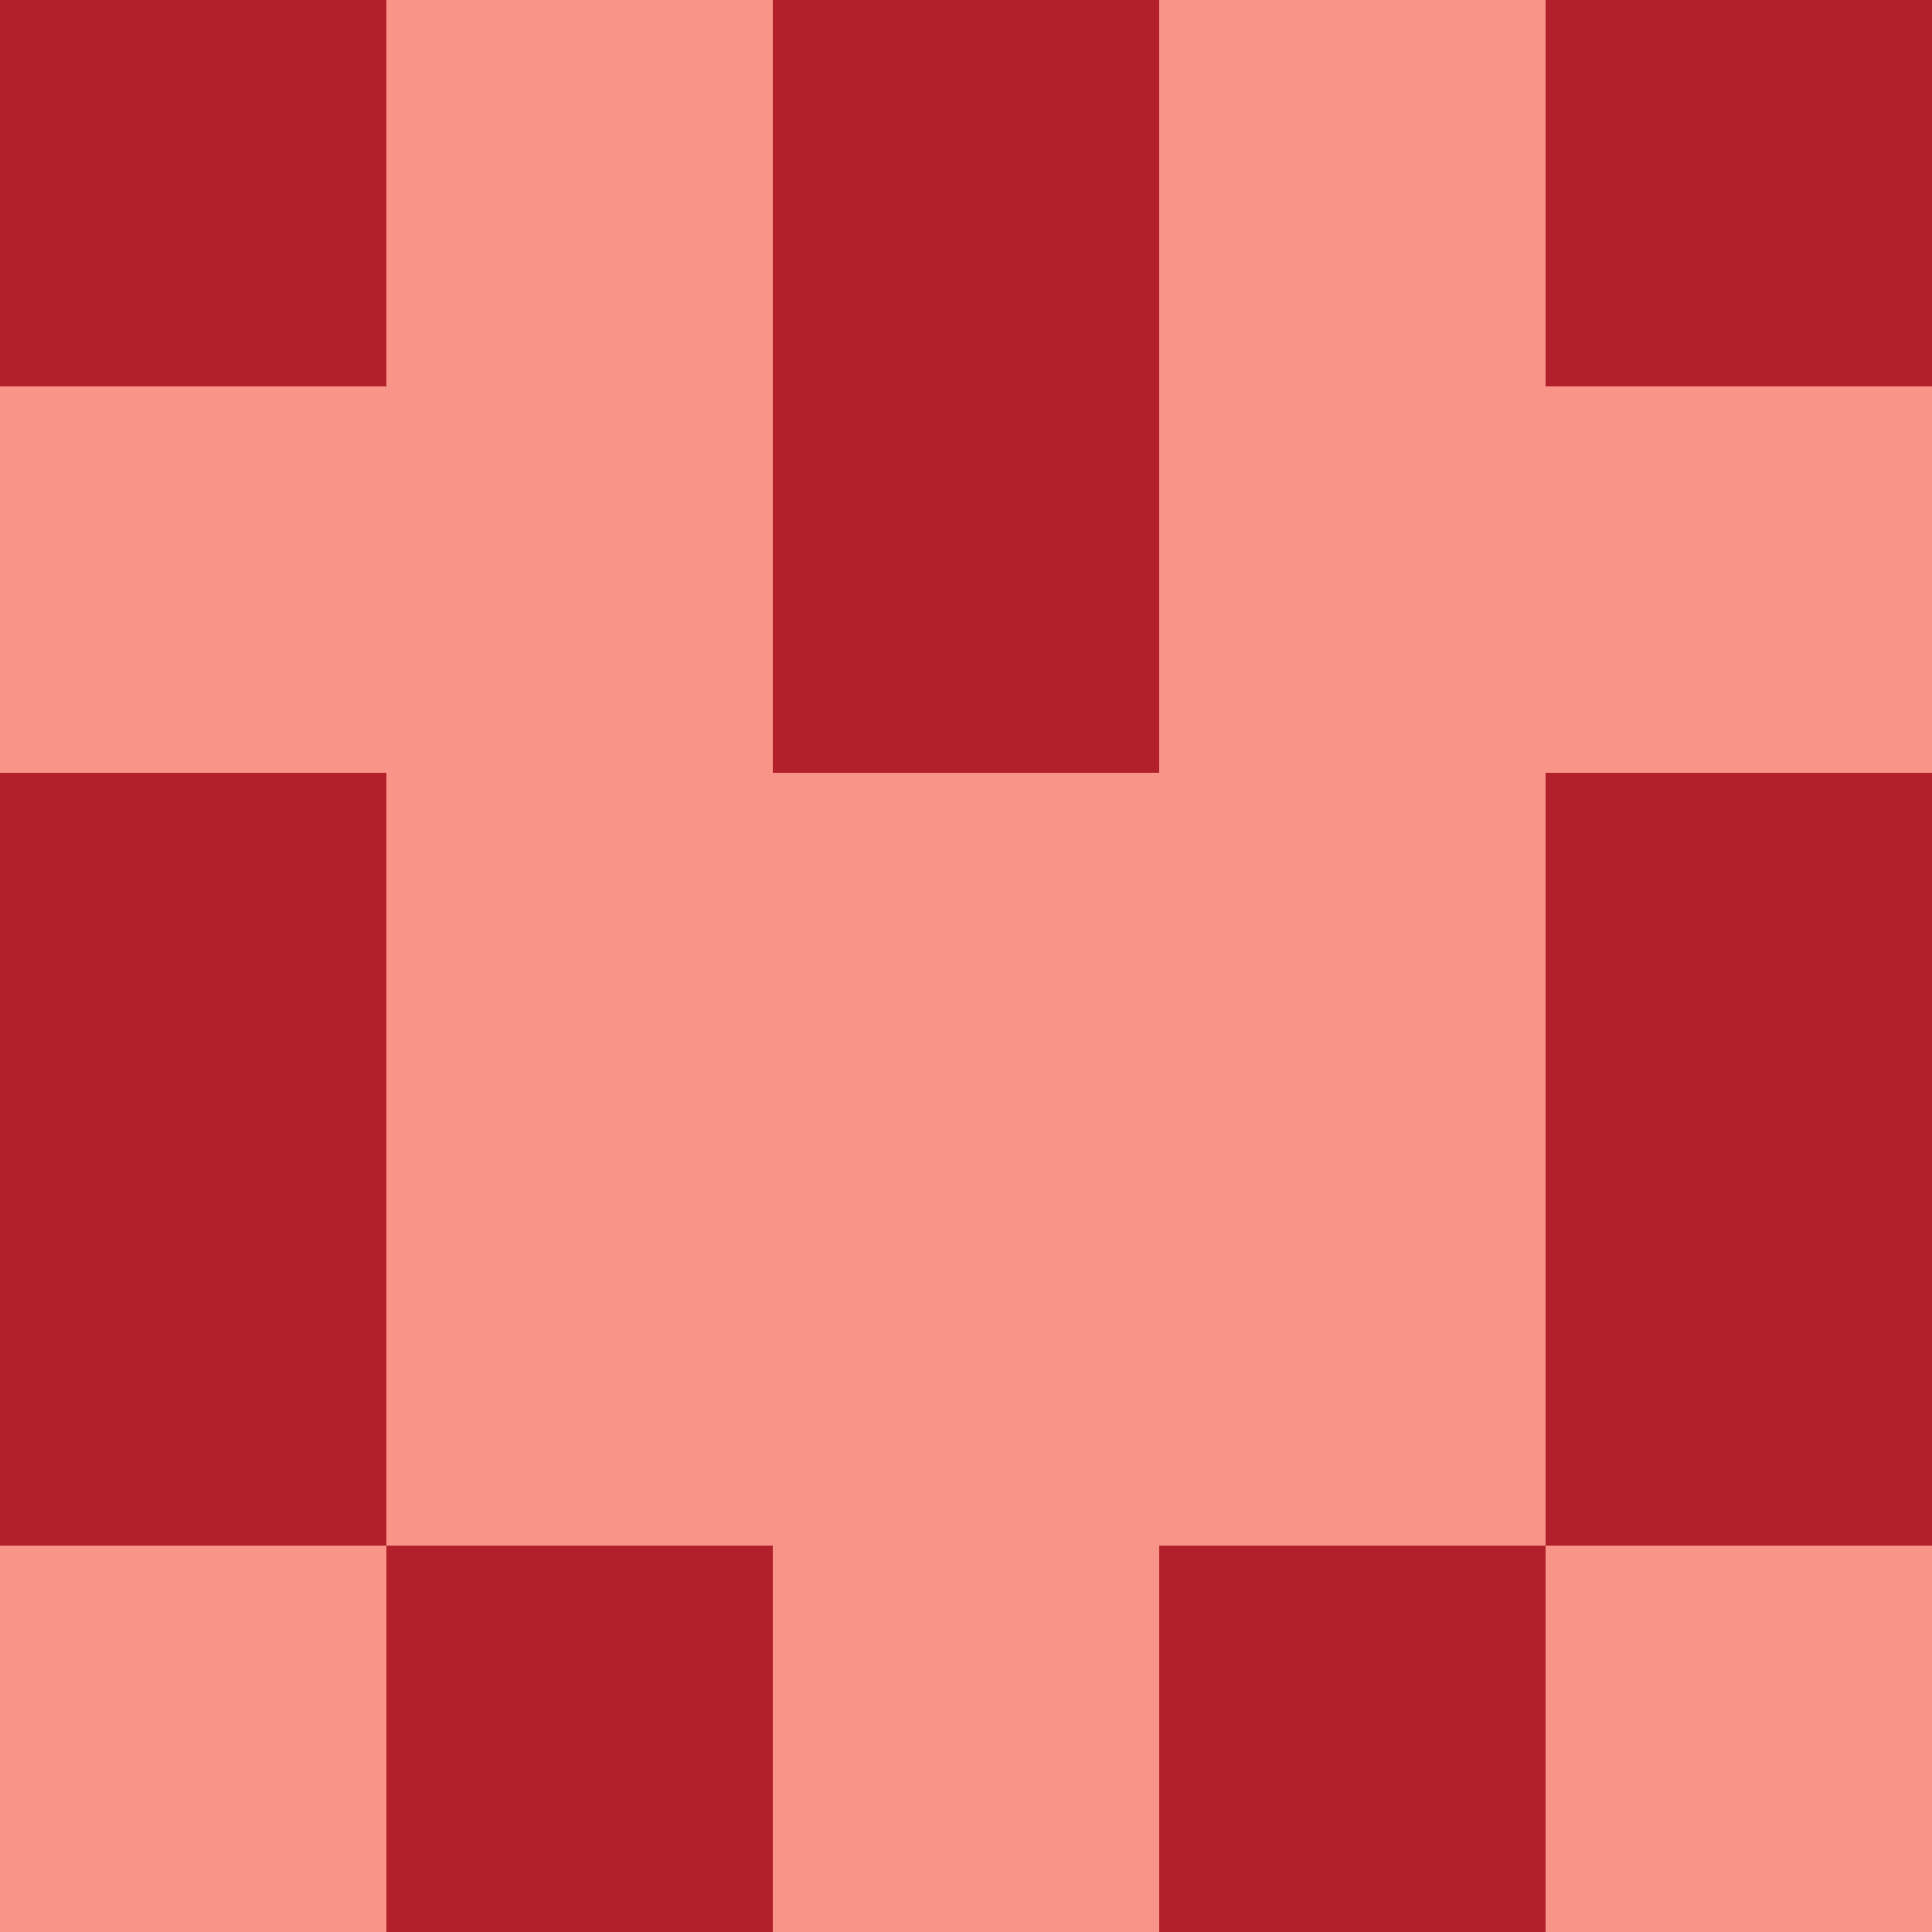 <?xml version="1.0" encoding="utf-8"?>
<!DOCTYPE svg PUBLIC "-//W3C//DTD SVG 20010904//EN"
        "http://www.w3.org/TR/2001/REC-SVG-20010904/DTD/svg10.dtd">

<svg width="400" height="400" viewBox="0 0 5 5"
    xmlns="http://www.w3.org/2000/svg"
    xmlns:xlink="http://www.w3.org/1999/xlink">
            <rect x="0" y="0" width="1" height="1" fill="#B2212B" />
        <rect x="0" y="1" width="1" height="1" fill="#F99489" />
        <rect x="0" y="2" width="1" height="1" fill="#B2212B" />
        <rect x="0" y="3" width="1" height="1" fill="#B2212B" />
        <rect x="0" y="4" width="1" height="1" fill="#F99489" />
                <rect x="1" y="0" width="1" height="1" fill="#F99489" />
        <rect x="1" y="1" width="1" height="1" fill="#F99489" />
        <rect x="1" y="2" width="1" height="1" fill="#F99489" />
        <rect x="1" y="3" width="1" height="1" fill="#F99489" />
        <rect x="1" y="4" width="1" height="1" fill="#B2212B" />
                <rect x="2" y="0" width="1" height="1" fill="#B2212B" />
        <rect x="2" y="1" width="1" height="1" fill="#B2212B" />
        <rect x="2" y="2" width="1" height="1" fill="#F99489" />
        <rect x="2" y="3" width="1" height="1" fill="#F99489" />
        <rect x="2" y="4" width="1" height="1" fill="#F99489" />
                <rect x="3" y="0" width="1" height="1" fill="#F99489" />
        <rect x="3" y="1" width="1" height="1" fill="#F99489" />
        <rect x="3" y="2" width="1" height="1" fill="#F99489" />
        <rect x="3" y="3" width="1" height="1" fill="#F99489" />
        <rect x="3" y="4" width="1" height="1" fill="#B2212B" />
                <rect x="4" y="0" width="1" height="1" fill="#B2212B" />
        <rect x="4" y="1" width="1" height="1" fill="#F99489" />
        <rect x="4" y="2" width="1" height="1" fill="#B2212B" />
        <rect x="4" y="3" width="1" height="1" fill="#B2212B" />
        <rect x="4" y="4" width="1" height="1" fill="#F99489" />
        
</svg>


